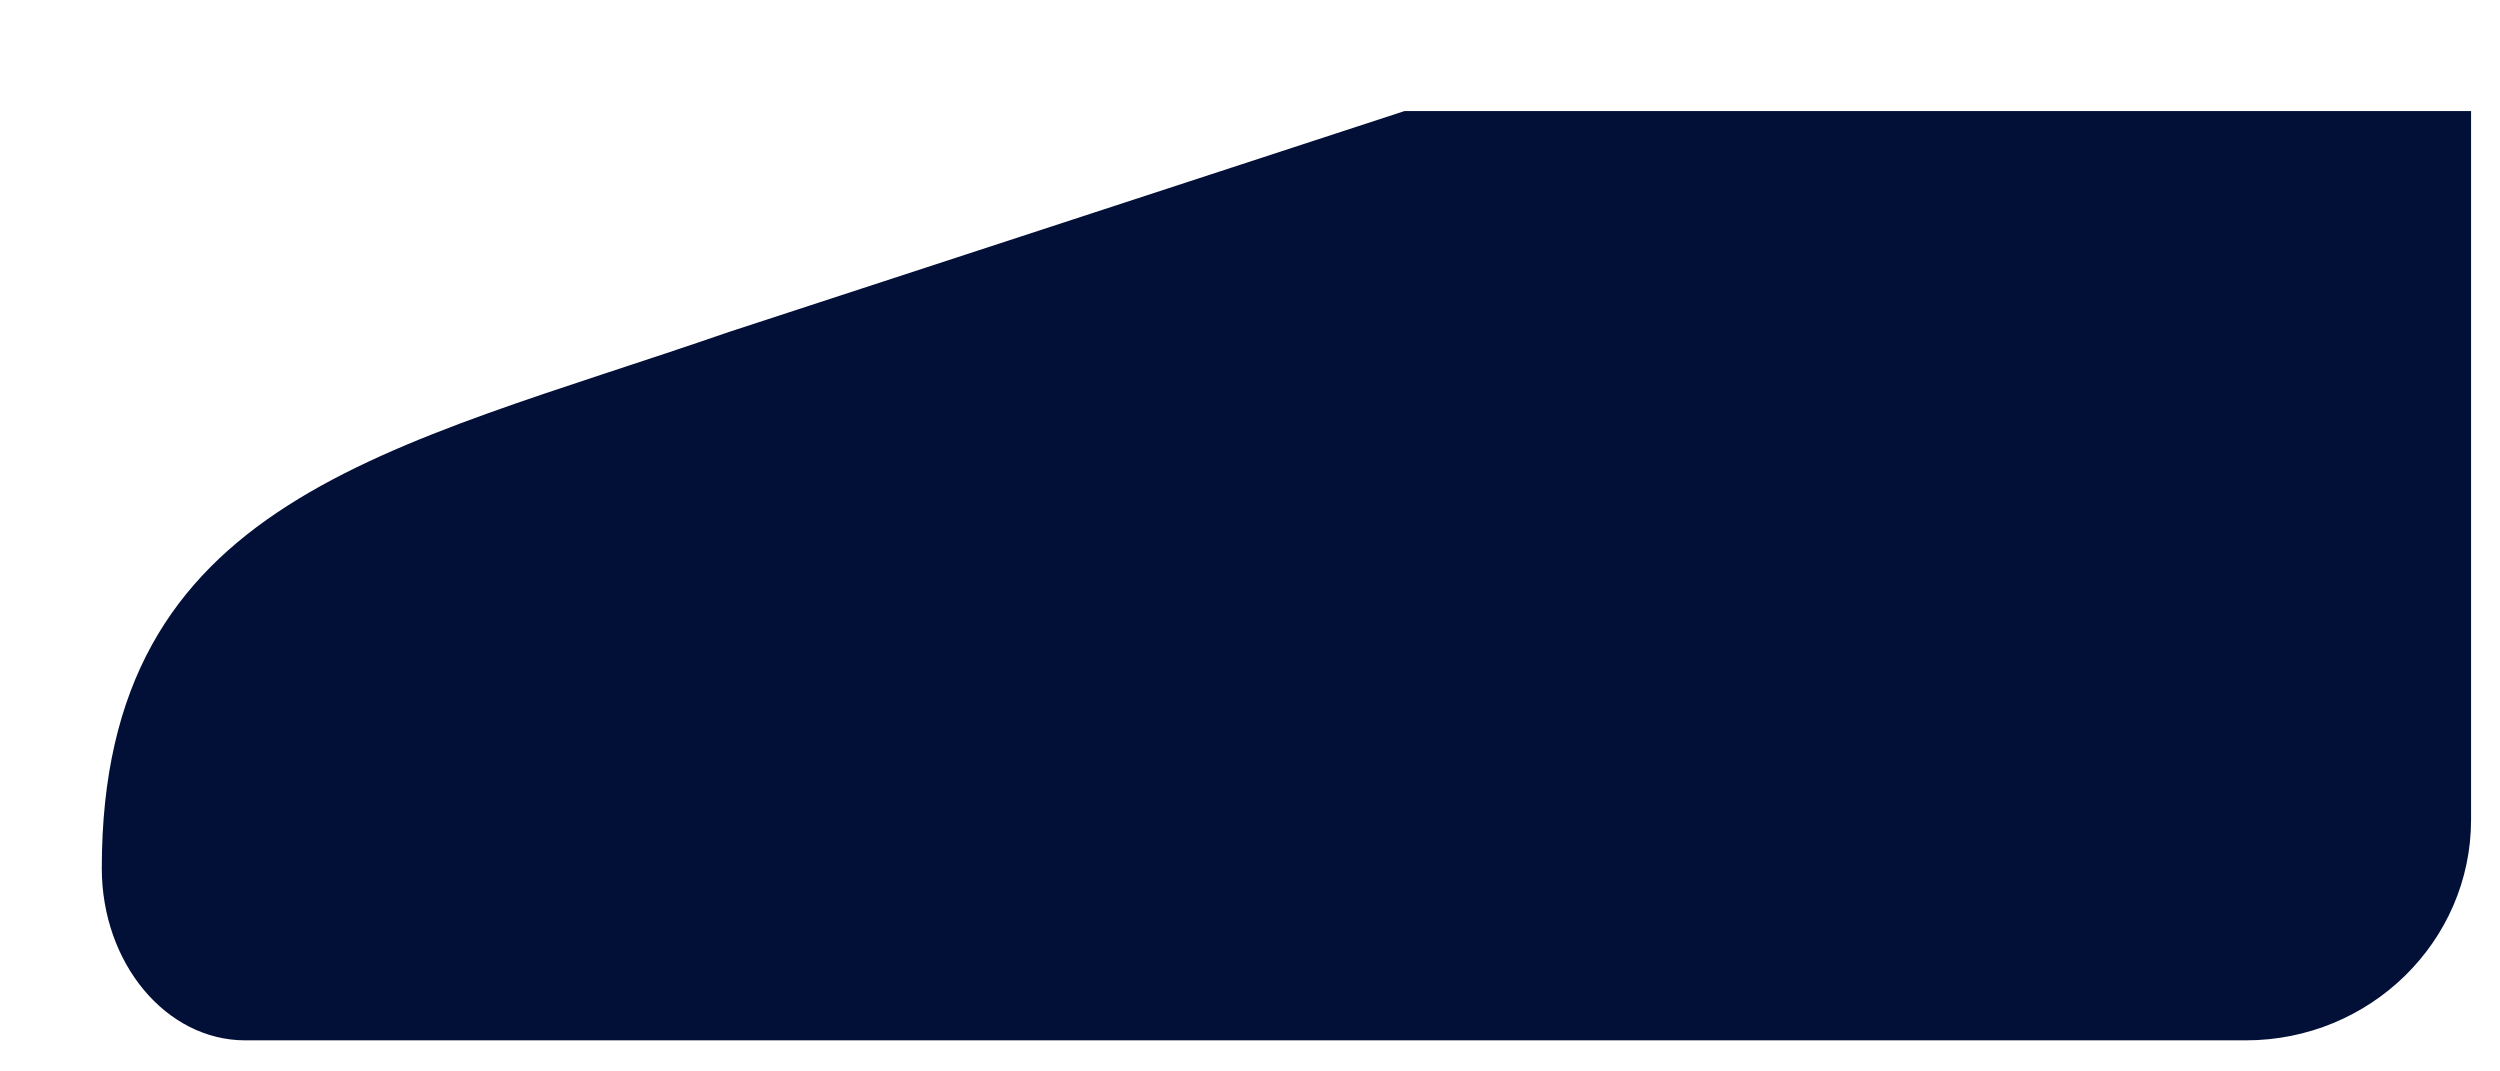 ﻿<?xml version="1.0" encoding="utf-8"?>
<svg version="1.1" xmlns:xlink="http://www.w3.org/1999/xlink" width="14px" height="6px" xmlns="http://www.w3.org/2000/svg">
  <g transform="matrix(1 0 0 1 -286 -336 )">
    <path d="M 7.865 0.622  L 13.838 0.622  L 13.838 4.59  C 13.838 5.272  13.273 5.826  12.576 5.826  L 1.374 5.826  C 0.93 5.826  0.57 5.394  0.57 4.862  C 0.57 2.79  2.175 2.52  4.082 1.859  L 7.865 0.622  Z " fill-rule="nonzero" fill="#021038" stroke="none" transform="matrix(1 0 0 1 286 336 )" />
  </g>
</svg>
